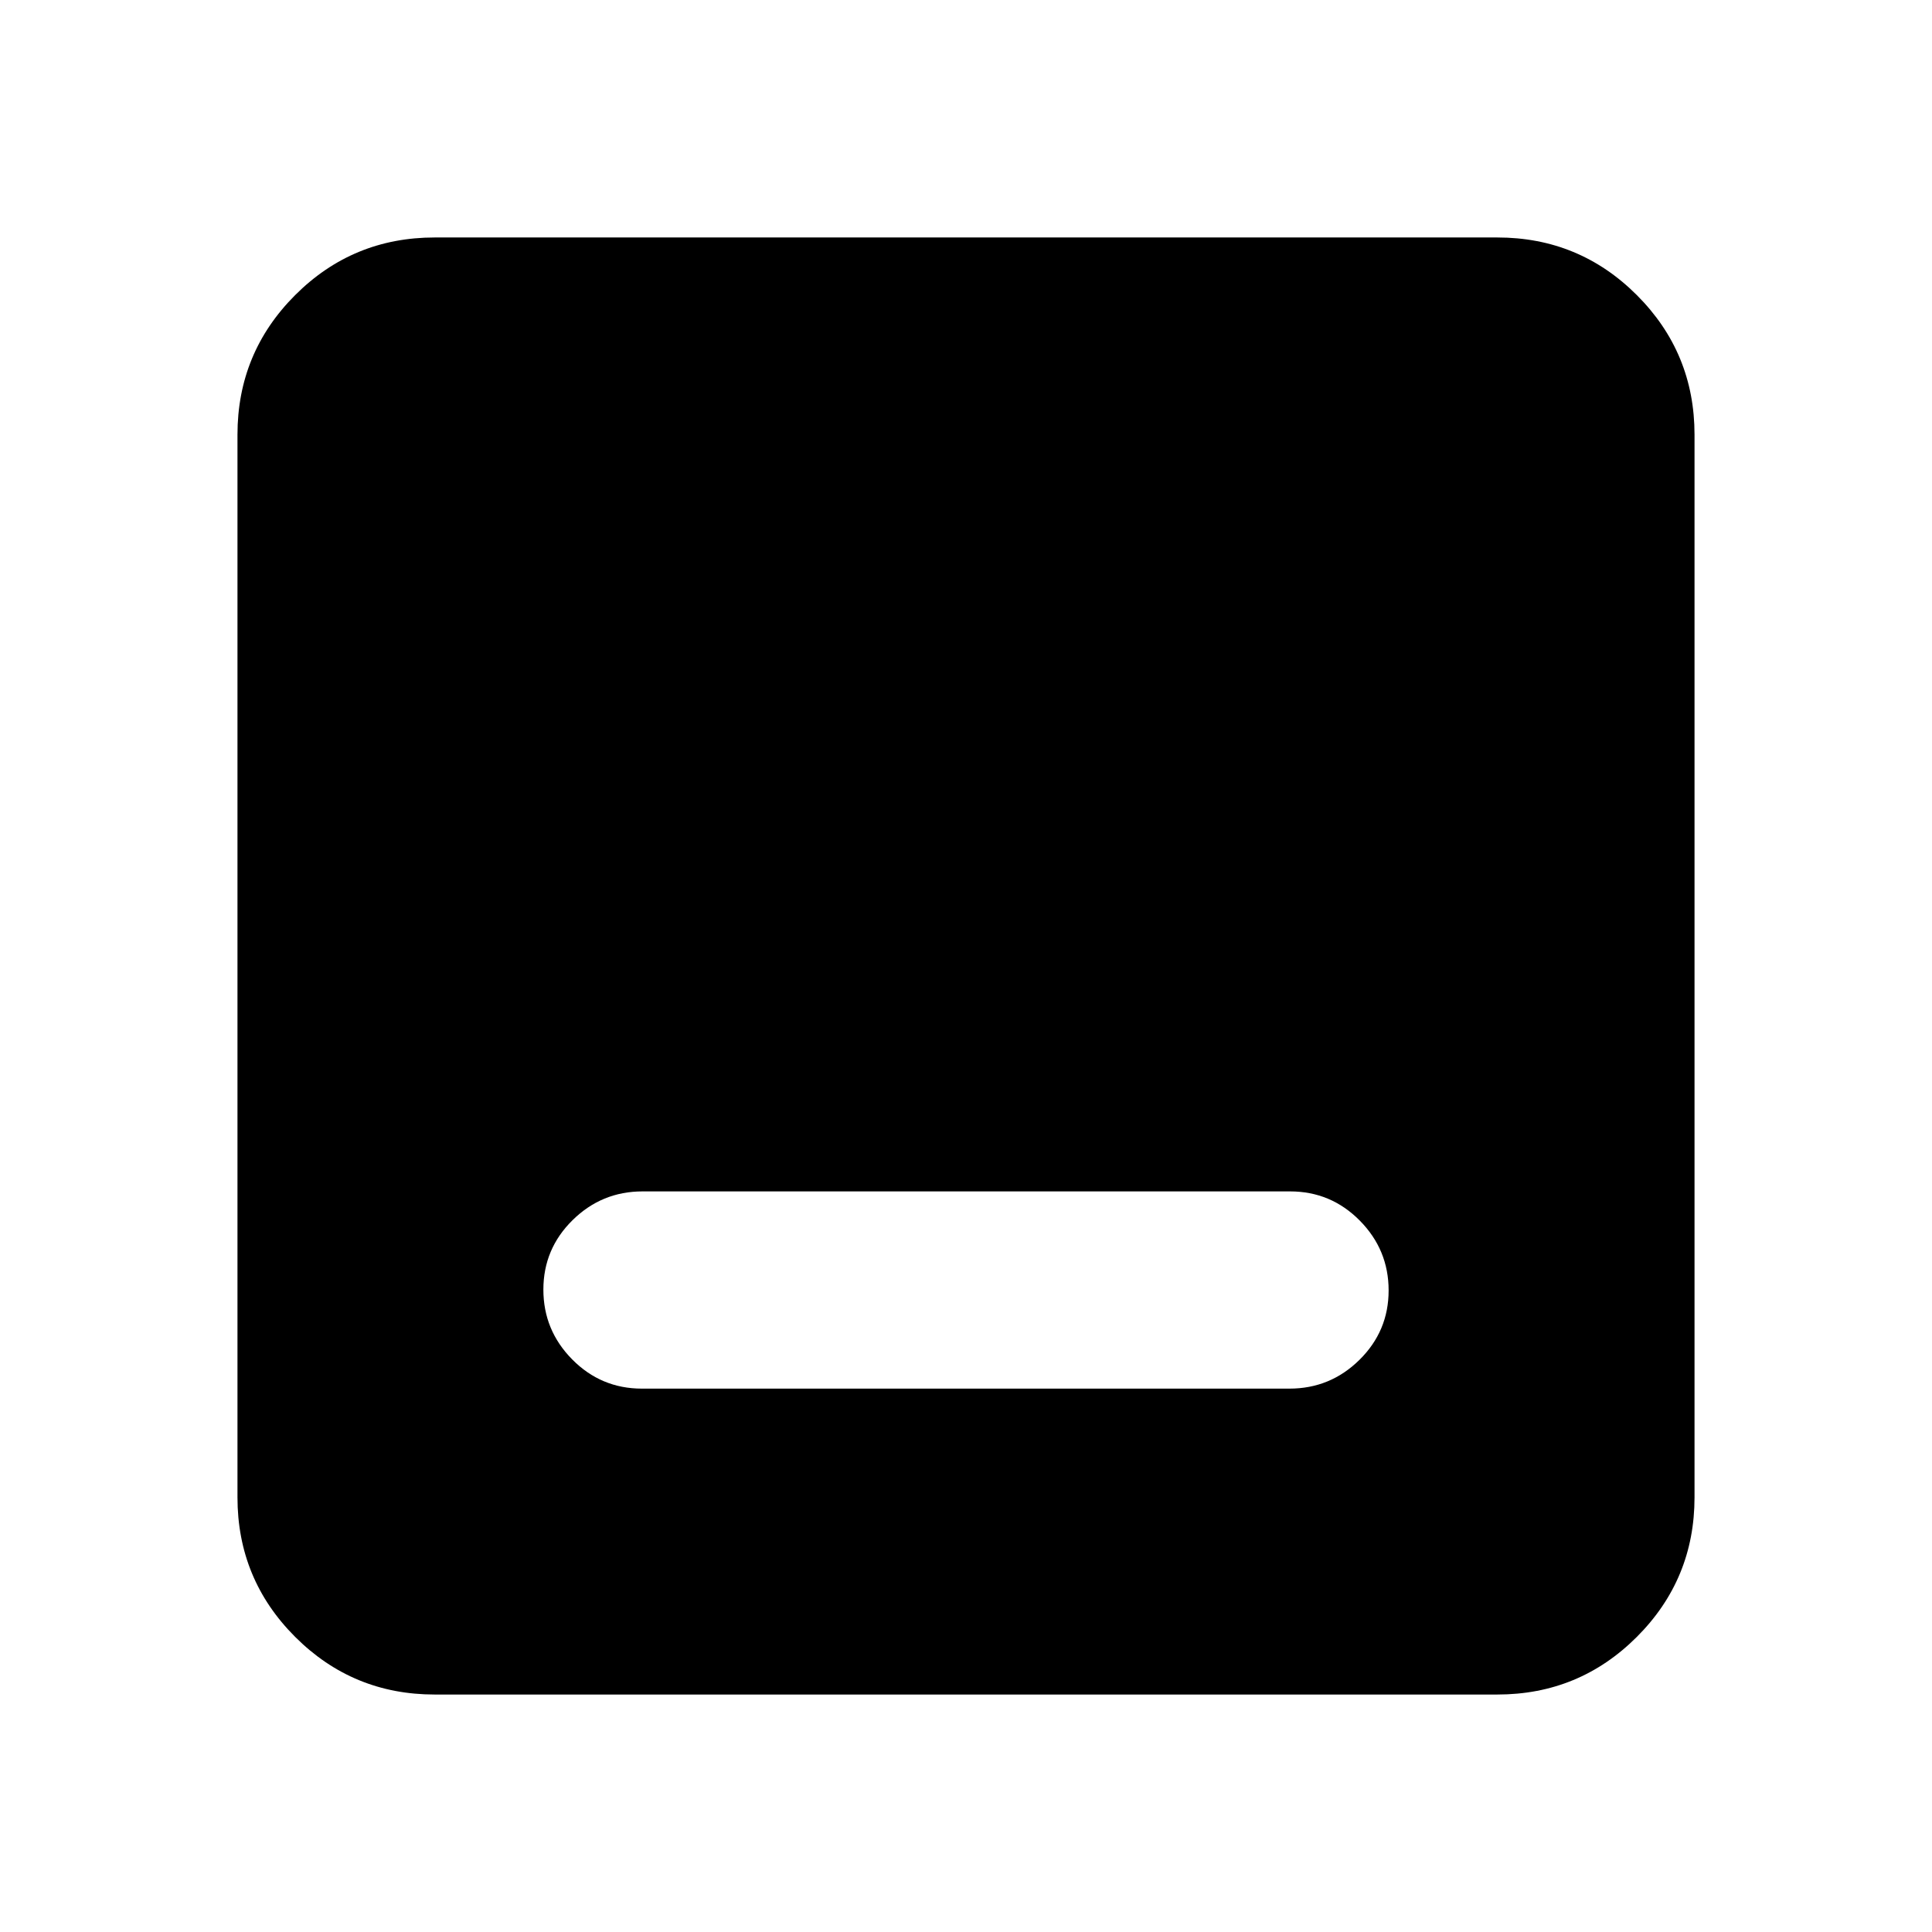 <svg xmlns="http://www.w3.org/2000/svg" height="20" viewBox="0 -960 960 960" width="20"><path d="M318.97-270h321.74q20.29 0 34.79-14.29t14.5-34.5q0-20.21-14.34-34.71T641.03-368H319.29q-20.29 0-34.79 14.29t-14.5 34.5q0 20.21 14.34 34.71t34.63 14.5ZM216-118q-40.7 0-69.35-28.65Q118-175.3 118-216v-528q0-40.7 28.65-69.35Q175.3-842 216-842h528q40.7 0 69.35 28.65Q842-784.7 842-744v528q0 40.7-28.65 69.35Q784.7-118 744-118H216Z"/></svg>